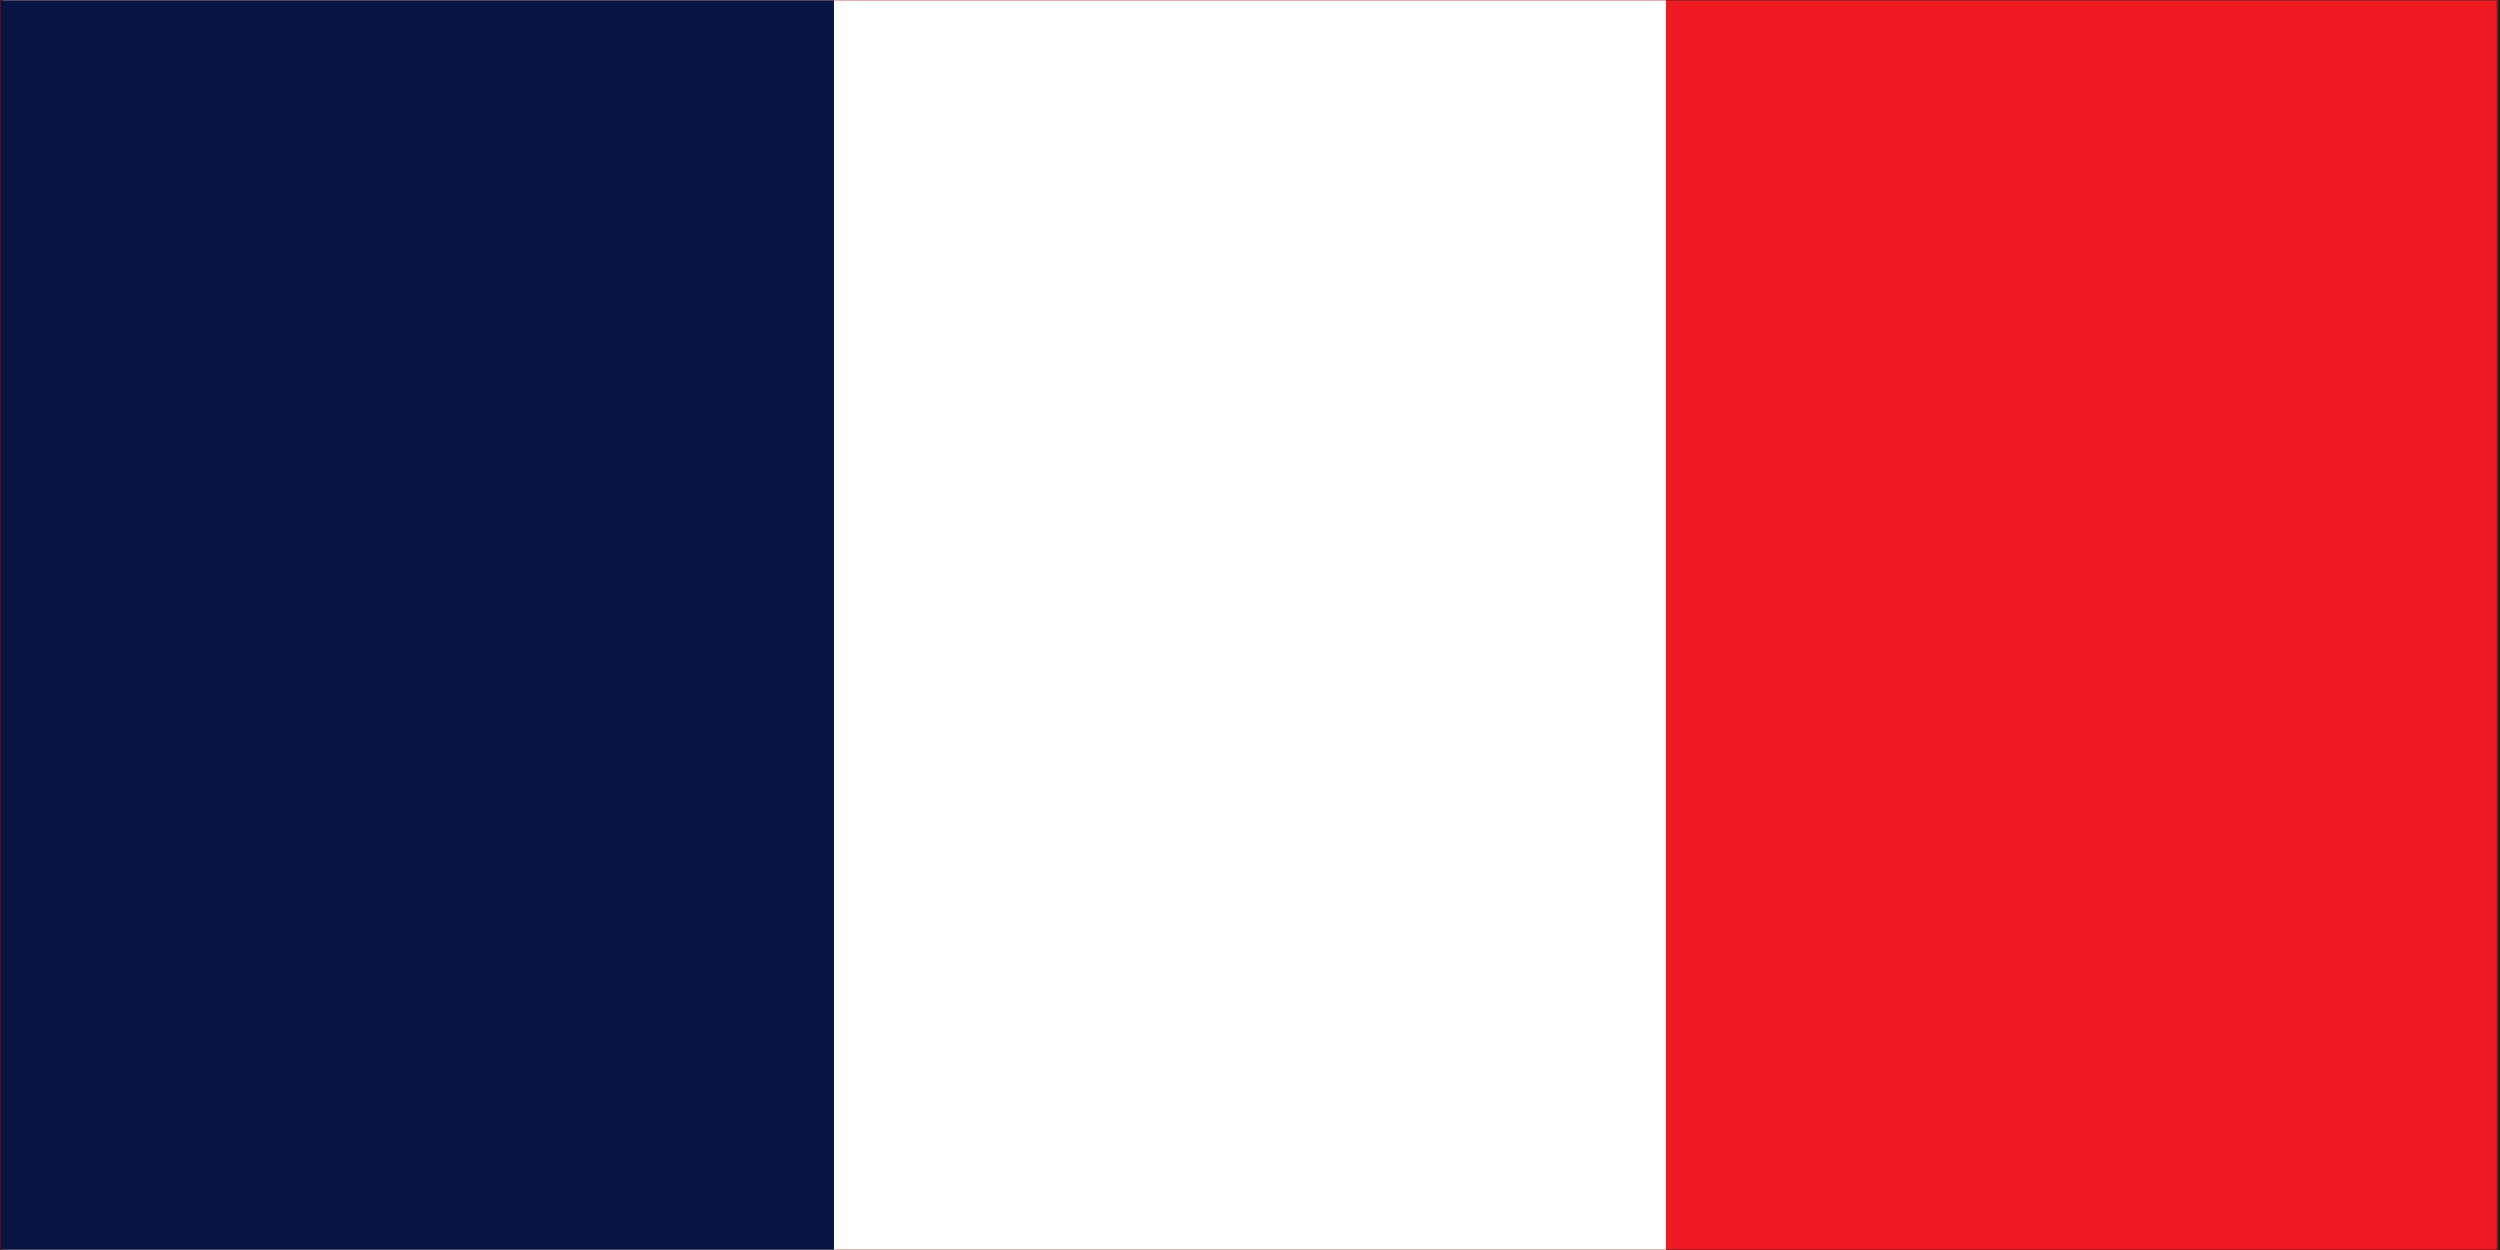 <svg width="900" height="450" viewBox="0 0 900 450" fill="none" xmlns="http://www.w3.org/2000/svg">
<rect width="900" height="450" fill="#1E1E1E"/>
<g clip-path="url(#clip0_0_1)">
<mask id="mask0_0_1" style="mask-type:luminance" maskUnits="userSpaceOnUse" x="0" y="0" width="900" height="450">
<path d="M0 0H899V450H0V0Z" fill="white"/>
</mask>
<g mask="url(#mask0_0_1)">
<path d="M0 0H899V450H0V0Z" fill="white"/>
<path d="M0 0H899V450H0V0Z" fill="white"/>
<path d="M0 0H899V600.003H0V0Z" fill="#EC1920"/>
</g>
<mask id="mask1_0_1" style="mask-type:luminance" maskUnits="userSpaceOnUse" x="0" y="0" width="600" height="450">
<path d="M0.667 -3.37219e-06H600V450H0.667V-3.37219e-06Z" fill="white"/>
</mask>
<g mask="url(#mask1_0_1)">
<path d="M0.667 -3.37219e-06H599.776V600.003H0.667V-3.37219e-06Z" fill="white"/>
</g>
<mask id="mask2_0_1" style="mask-type:luminance" maskUnits="userSpaceOnUse" x="0" y="0" width="302" height="450">
<path d="M0 0H301.333V450H0V0Z" fill="white"/>
</mask>
<g mask="url(#mask2_0_1)">
<path d="M0 0H300.222V600.003H0V0Z" fill="#051440"/>
</g>
</g>
<defs>
<clipPath id="clip0_0_1">
<rect width="900" height="450" fill="white"/>
</clipPath>
</defs>
</svg>
